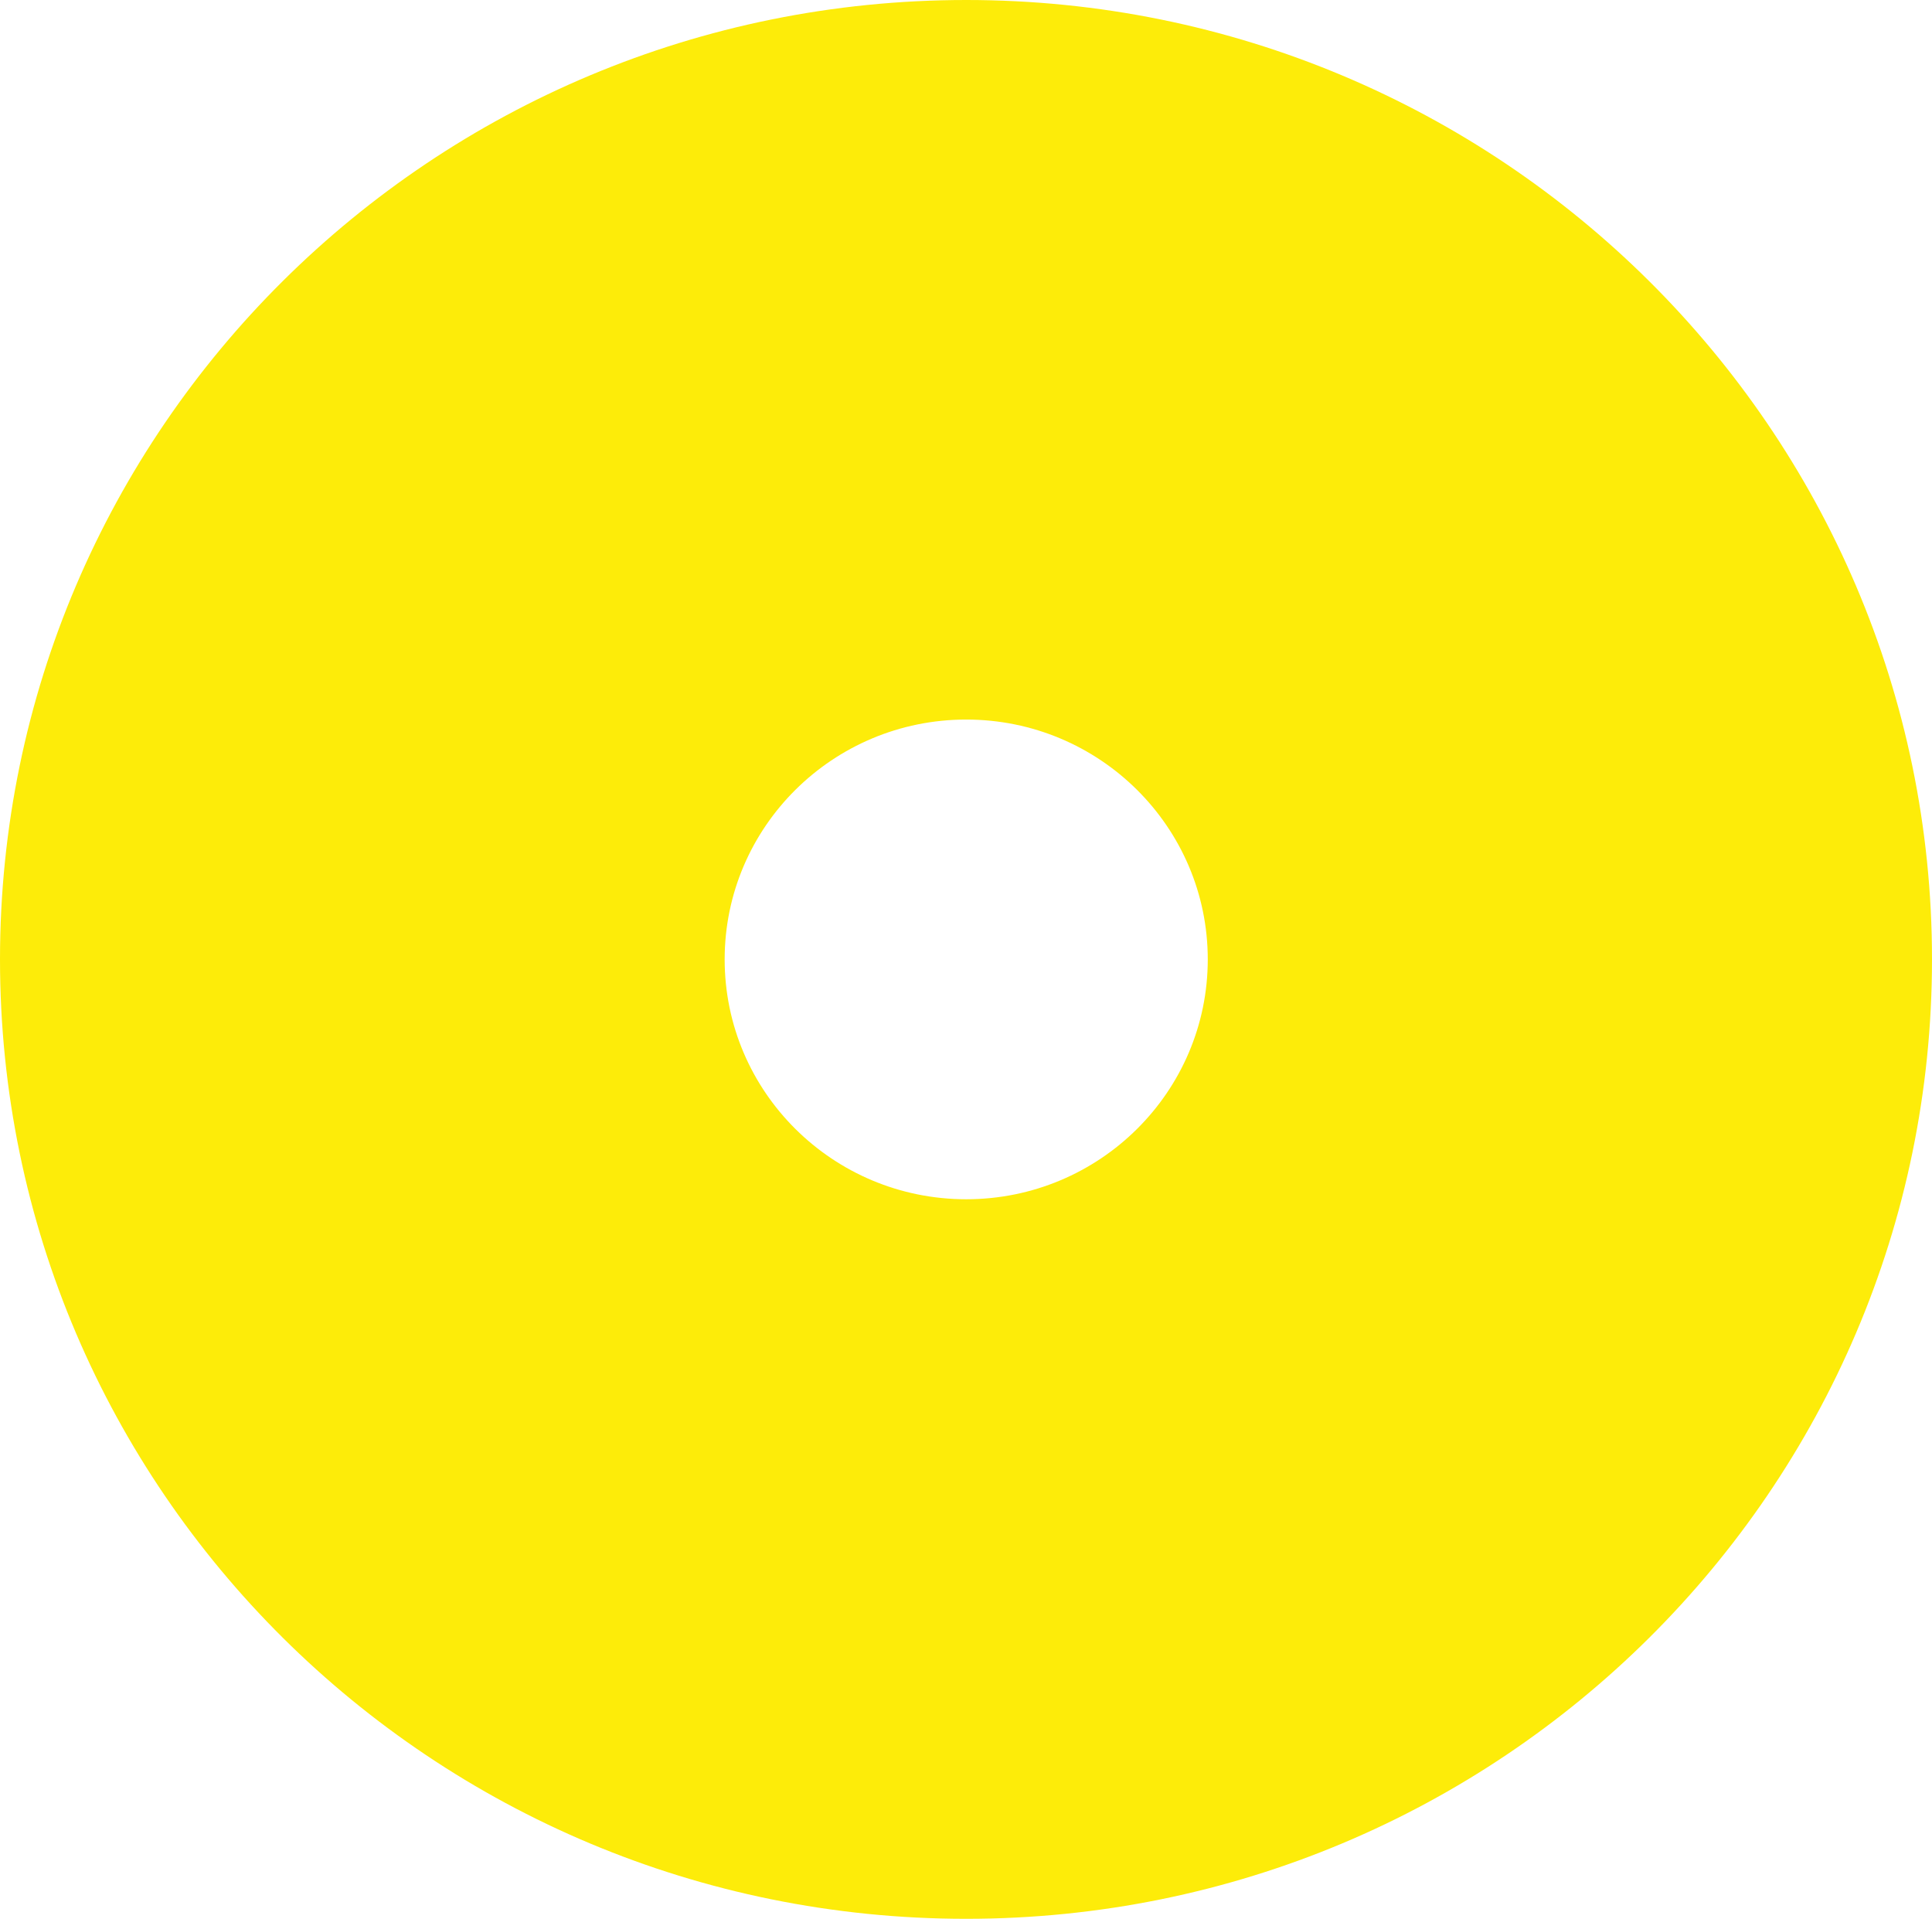 <svg width="145" height="144" viewBox="0 0 145 144" fill="none" xmlns="http://www.w3.org/2000/svg">
<path d="M72.516 0C32.453 0 0 32.222 0 72C0 111.778 32.453 144 72.516 144C112.579 144 145 111.746 145 72C145 32.254 112.547 0 72.516 0ZM72.516 90C62.508 90 54.387 81.936 54.387 72C54.387 62.063 62.508 54 72.516 54C82.524 54 90.645 62.063 90.645 72C90.645 81.936 82.524 90 72.516 90Z" fill="#FDEC09"/>
</svg>
